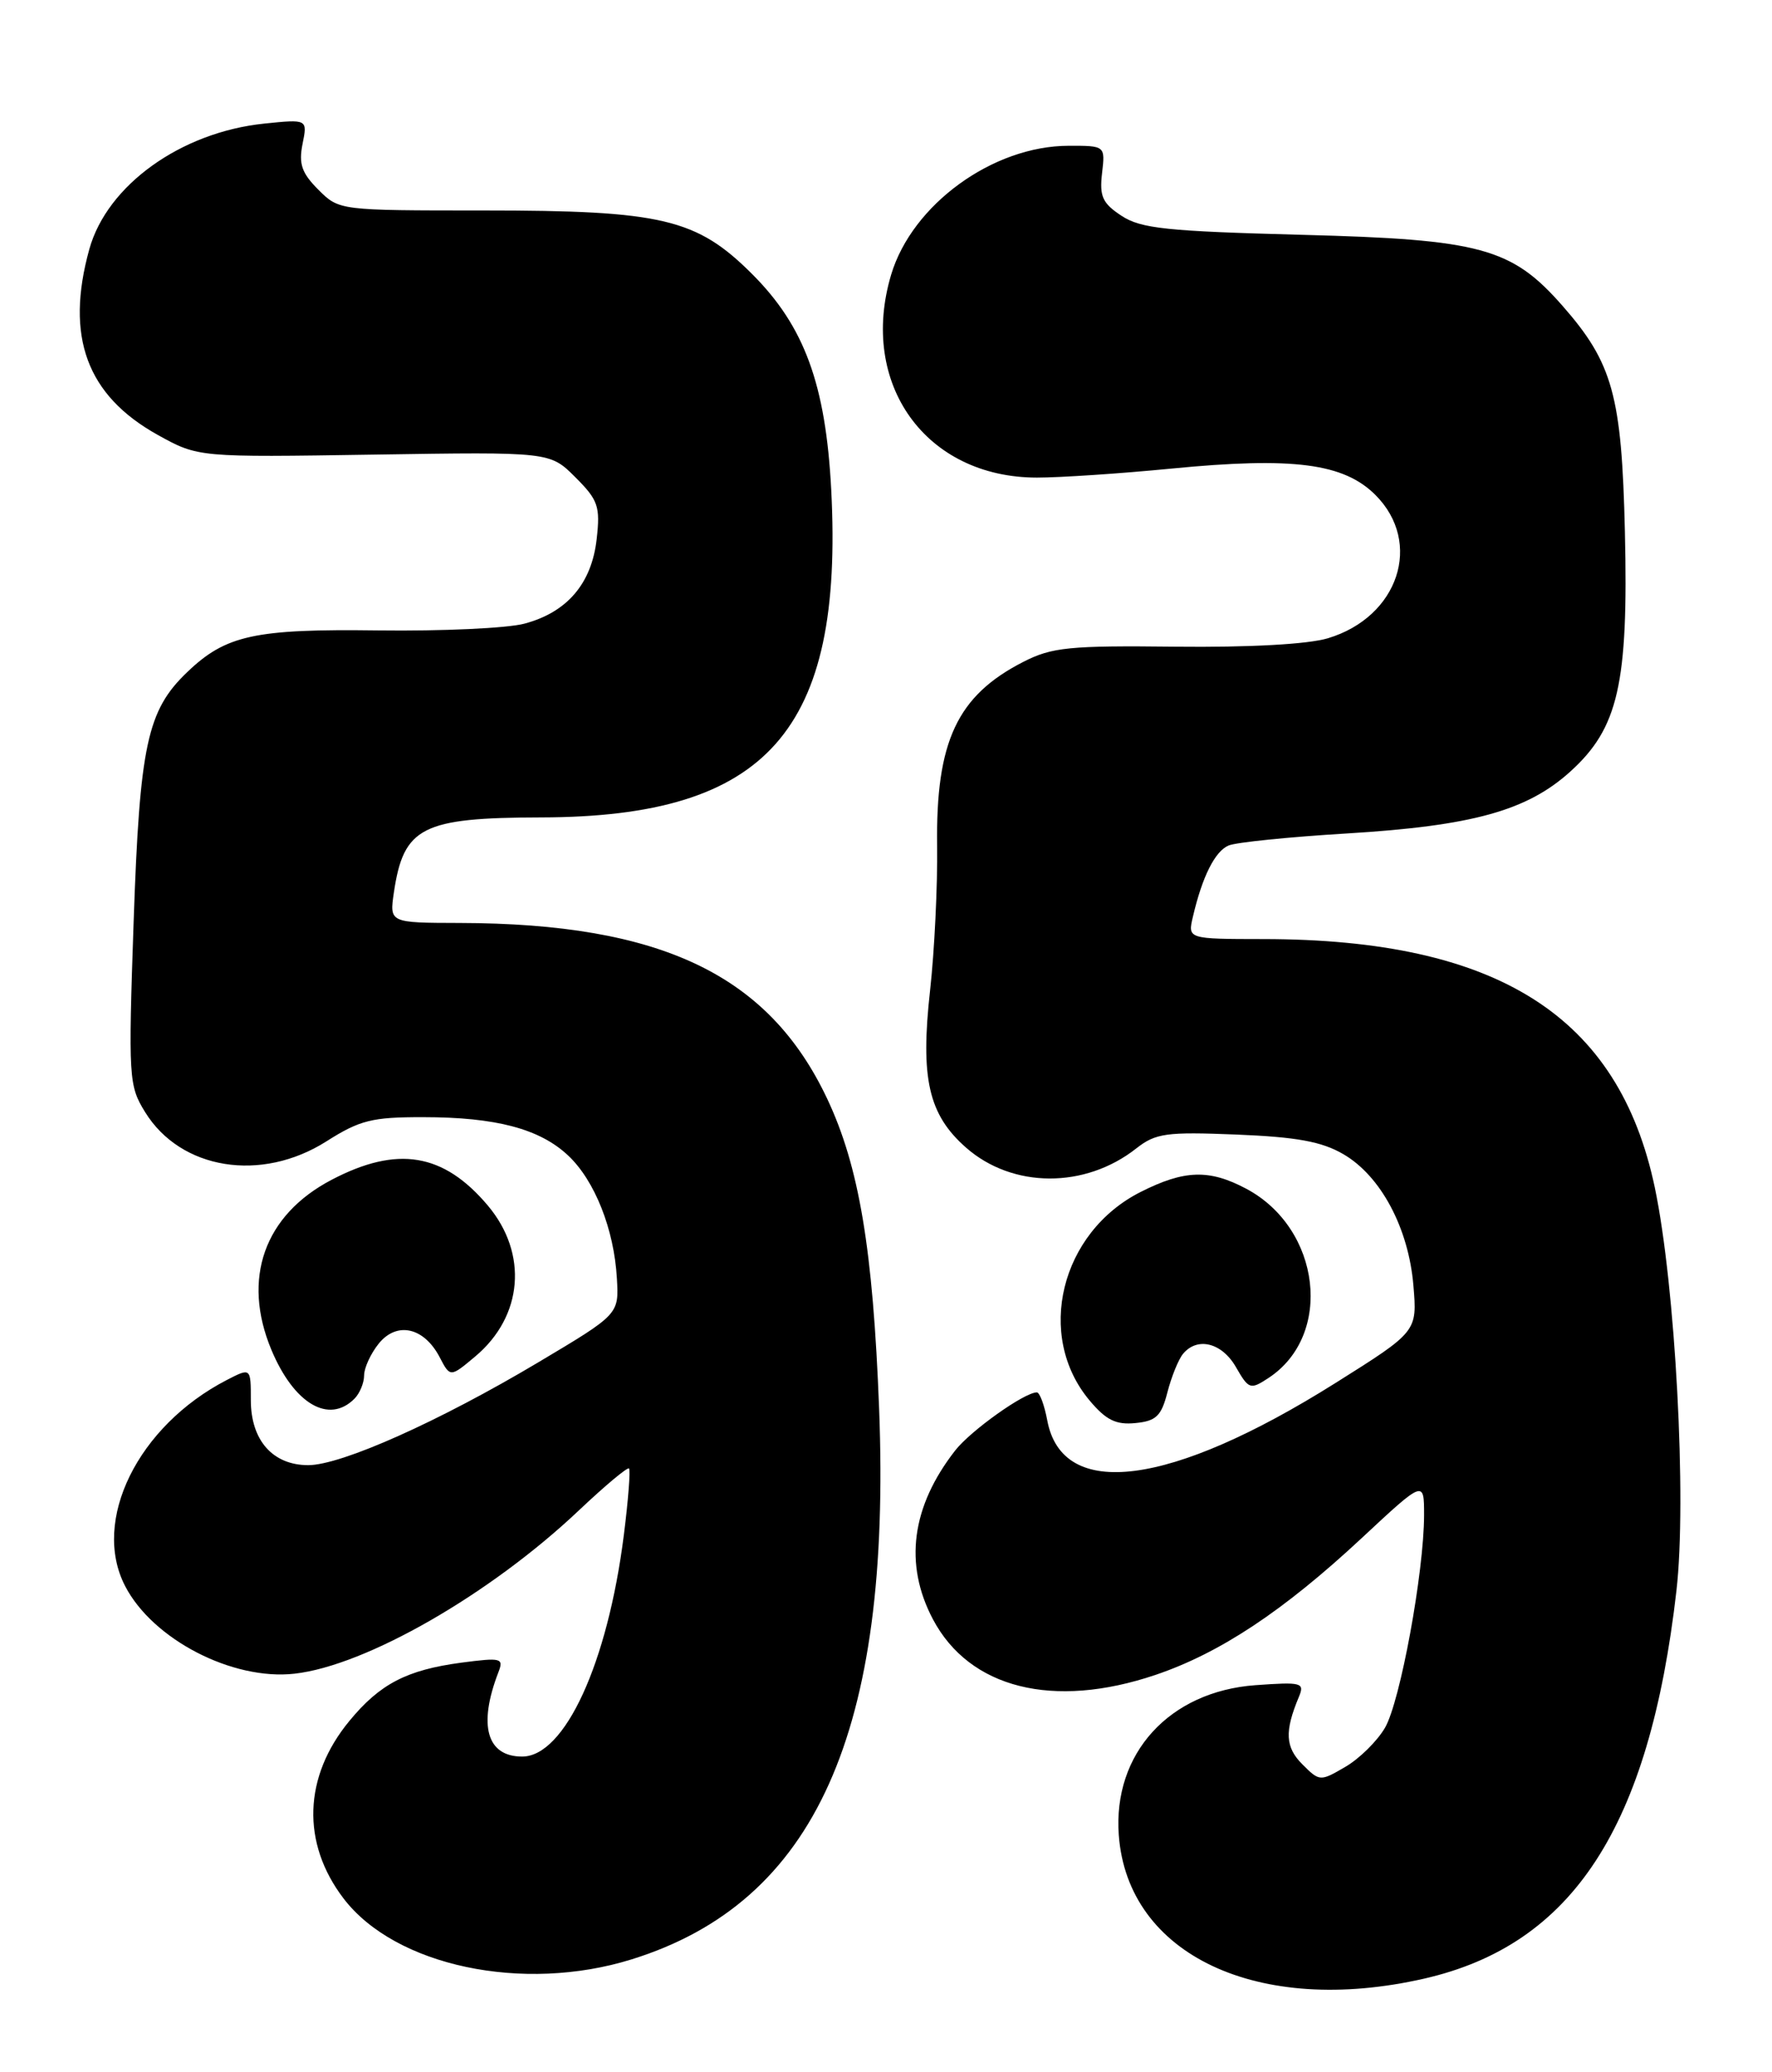 <?xml version="1.0" encoding="UTF-8" standalone="no"?>
<!DOCTYPE svg PUBLIC "-//W3C//DTD SVG 1.1//EN" "http://www.w3.org/Graphics/SVG/1.1/DTD/svg11.dtd" >
<svg xmlns="http://www.w3.org/2000/svg" xmlns:xlink="http://www.w3.org/1999/xlink" version="1.1" viewBox="0 0 219 256">
 <g >
 <path fill="currentColor"
d=" M 175.98 244.44 C 194.38 240.25 203.84 225.72 207.19 196.51 C 208.48 185.26 207.06 158.84 204.52 146.72 C 200.06 125.53 185.11 116.03 156.14 116.01 C 146.78 116.00 146.78 116.00 147.43 113.25 C 148.59 108.28 150.16 105.16 151.84 104.45 C 152.75 104.06 159.35 103.39 166.50 102.96 C 181.97 102.02 188.73 100.15 194.07 95.32 C 200.01 89.95 201.26 84.47 200.82 65.69 C 200.43 48.87 199.32 44.85 193.10 37.77 C 186.82 30.62 183.00 29.58 160.95 29.01 C 144.22 28.57 141.01 28.24 138.61 26.66 C 136.26 25.12 135.87 24.27 136.20 21.41 C 136.60 18.00 136.60 18.00 132.05 18.01 C 122.70 18.03 112.74 25.26 110.14 33.92 C 106.10 47.42 114.41 59.00 128.16 59.00 C 131.04 59.00 138.50 58.50 144.75 57.89 C 159.82 56.42 166.07 57.23 169.99 61.15 C 175.89 67.05 172.84 76.23 164.11 78.85 C 161.65 79.59 154.40 79.99 145.28 79.89 C 132.16 79.74 130.00 79.96 126.48 81.76 C 118.30 85.93 115.64 91.60 115.82 104.50 C 115.88 109.45 115.49 117.47 114.95 122.33 C 113.73 133.23 114.75 137.70 119.40 141.78 C 125.14 146.82 134.09 146.86 140.42 141.88 C 142.83 139.99 144.11 139.81 152.83 140.16 C 160.27 140.46 163.36 141.03 166.02 142.58 C 170.65 145.27 174.08 151.70 174.68 158.79 C 175.16 164.50 175.16 164.50 165.02 170.87 C 144.62 183.68 131.29 185.40 129.43 175.47 C 129.07 173.56 128.49 172.00 128.14 172.01 C 126.59 172.02 119.96 176.74 118.05 179.19 C 112.64 186.12 111.70 193.23 115.30 200.04 C 119.82 208.58 130.17 211.17 142.78 206.92 C 150.75 204.23 158.60 199.03 168.25 190.05 C 176.00 182.83 176.00 182.83 176.00 187.17 C 175.99 194.23 173.05 210.22 171.17 213.44 C 170.21 215.09 168.01 217.26 166.27 218.27 C 163.16 220.09 163.08 220.08 160.96 217.96 C 158.84 215.84 158.74 213.90 160.53 209.62 C 161.26 207.87 160.88 207.77 155.17 208.18 C 144.52 208.95 137.53 216.61 138.27 226.70 C 139.36 241.51 155.49 249.10 175.98 244.44 Z  M 78.07 242.05 C 100.76 234.99 110.19 214.02 108.65 174.04 C 107.89 154.31 106.18 144.09 102.22 135.71 C 94.99 120.42 81.71 114.08 56.81 114.02 C 48.13 114.00 48.13 114.00 48.68 110.25 C 49.88 102.16 52.15 101.01 66.88 100.98 C 94.84 100.93 104.28 90.27 102.73 60.50 C 102.05 47.50 99.42 40.32 92.98 33.88 C 86.11 27.01 81.85 26.00 59.77 26.00 C 41.93 26.00 41.91 26.00 39.34 23.43 C 37.29 21.38 36.90 20.25 37.39 17.79 C 38.01 14.72 38.01 14.72 32.64 15.27 C 22.35 16.34 13.24 22.88 11.04 30.78 C 8.04 41.59 10.72 48.85 19.50 53.73 C 24.50 56.50 24.50 56.50 46.24 56.16 C 67.97 55.82 67.97 55.82 71.11 58.96 C 73.93 61.78 74.20 62.55 73.74 66.61 C 73.12 72.09 70.10 75.63 64.83 77.04 C 62.74 77.61 54.62 77.98 46.77 77.88 C 31.48 77.68 27.90 78.46 23.13 83.04 C 18.19 87.76 17.27 92.04 16.52 113.74 C 15.85 133.21 15.91 134.11 17.93 137.38 C 22.33 144.51 32.28 146.11 40.34 141.00 C 44.47 138.38 45.98 138.00 52.28 138.01 C 61.30 138.01 66.72 139.45 70.23 142.76 C 73.51 145.85 75.90 151.88 76.24 157.93 C 76.50 162.36 76.50 162.36 66.54 168.29 C 54.27 175.60 42.19 181.00 38.09 181.00 C 33.71 181.00 31.00 177.93 31.00 172.97 C 31.00 168.95 31.00 168.95 28.01 170.49 C 17.04 176.17 11.28 187.84 15.46 195.93 C 18.87 202.53 28.74 207.63 36.41 206.76 C 45.23 205.77 60.57 196.96 71.51 186.62 C 74.75 183.56 77.55 181.21 77.74 181.41 C 77.93 181.60 77.65 185.30 77.10 189.63 C 75.10 205.46 69.80 217.00 64.53 217.00 C 60.16 217.00 59.07 213.14 61.59 206.60 C 62.28 204.83 61.97 204.75 57.01 205.40 C 50.27 206.30 46.95 208.02 43.18 212.60 C 37.50 219.48 37.23 227.68 42.46 234.53 C 48.84 242.89 64.65 246.23 78.07 242.05 Z  M 144.28 172.00 C 144.78 170.07 145.64 167.94 146.21 167.25 C 147.98 165.11 151.02 165.87 152.75 168.89 C 154.33 171.64 154.53 171.70 156.76 170.24 C 164.82 164.96 163.27 151.77 154.02 146.85 C 149.44 144.42 146.38 144.52 140.97 147.25 C 131.05 152.26 127.94 165.02 134.67 173.02 C 136.70 175.44 137.93 176.04 140.33 175.80 C 142.89 175.55 143.53 174.93 144.28 172.00 Z  M 43.80 172.80 C 44.46 172.14 45.00 170.84 45.00 169.91 C 45.00 168.98 45.82 167.21 46.81 165.98 C 49.05 163.22 52.39 163.96 54.33 167.65 C 55.64 170.17 55.64 170.17 58.76 167.55 C 64.64 162.60 65.28 154.87 60.30 148.94 C 54.82 142.44 49.11 141.49 40.98 145.75 C 32.65 150.11 29.87 157.96 33.54 166.75 C 36.33 173.42 40.64 175.96 43.80 172.80 Z "/>
</g>
</svg>